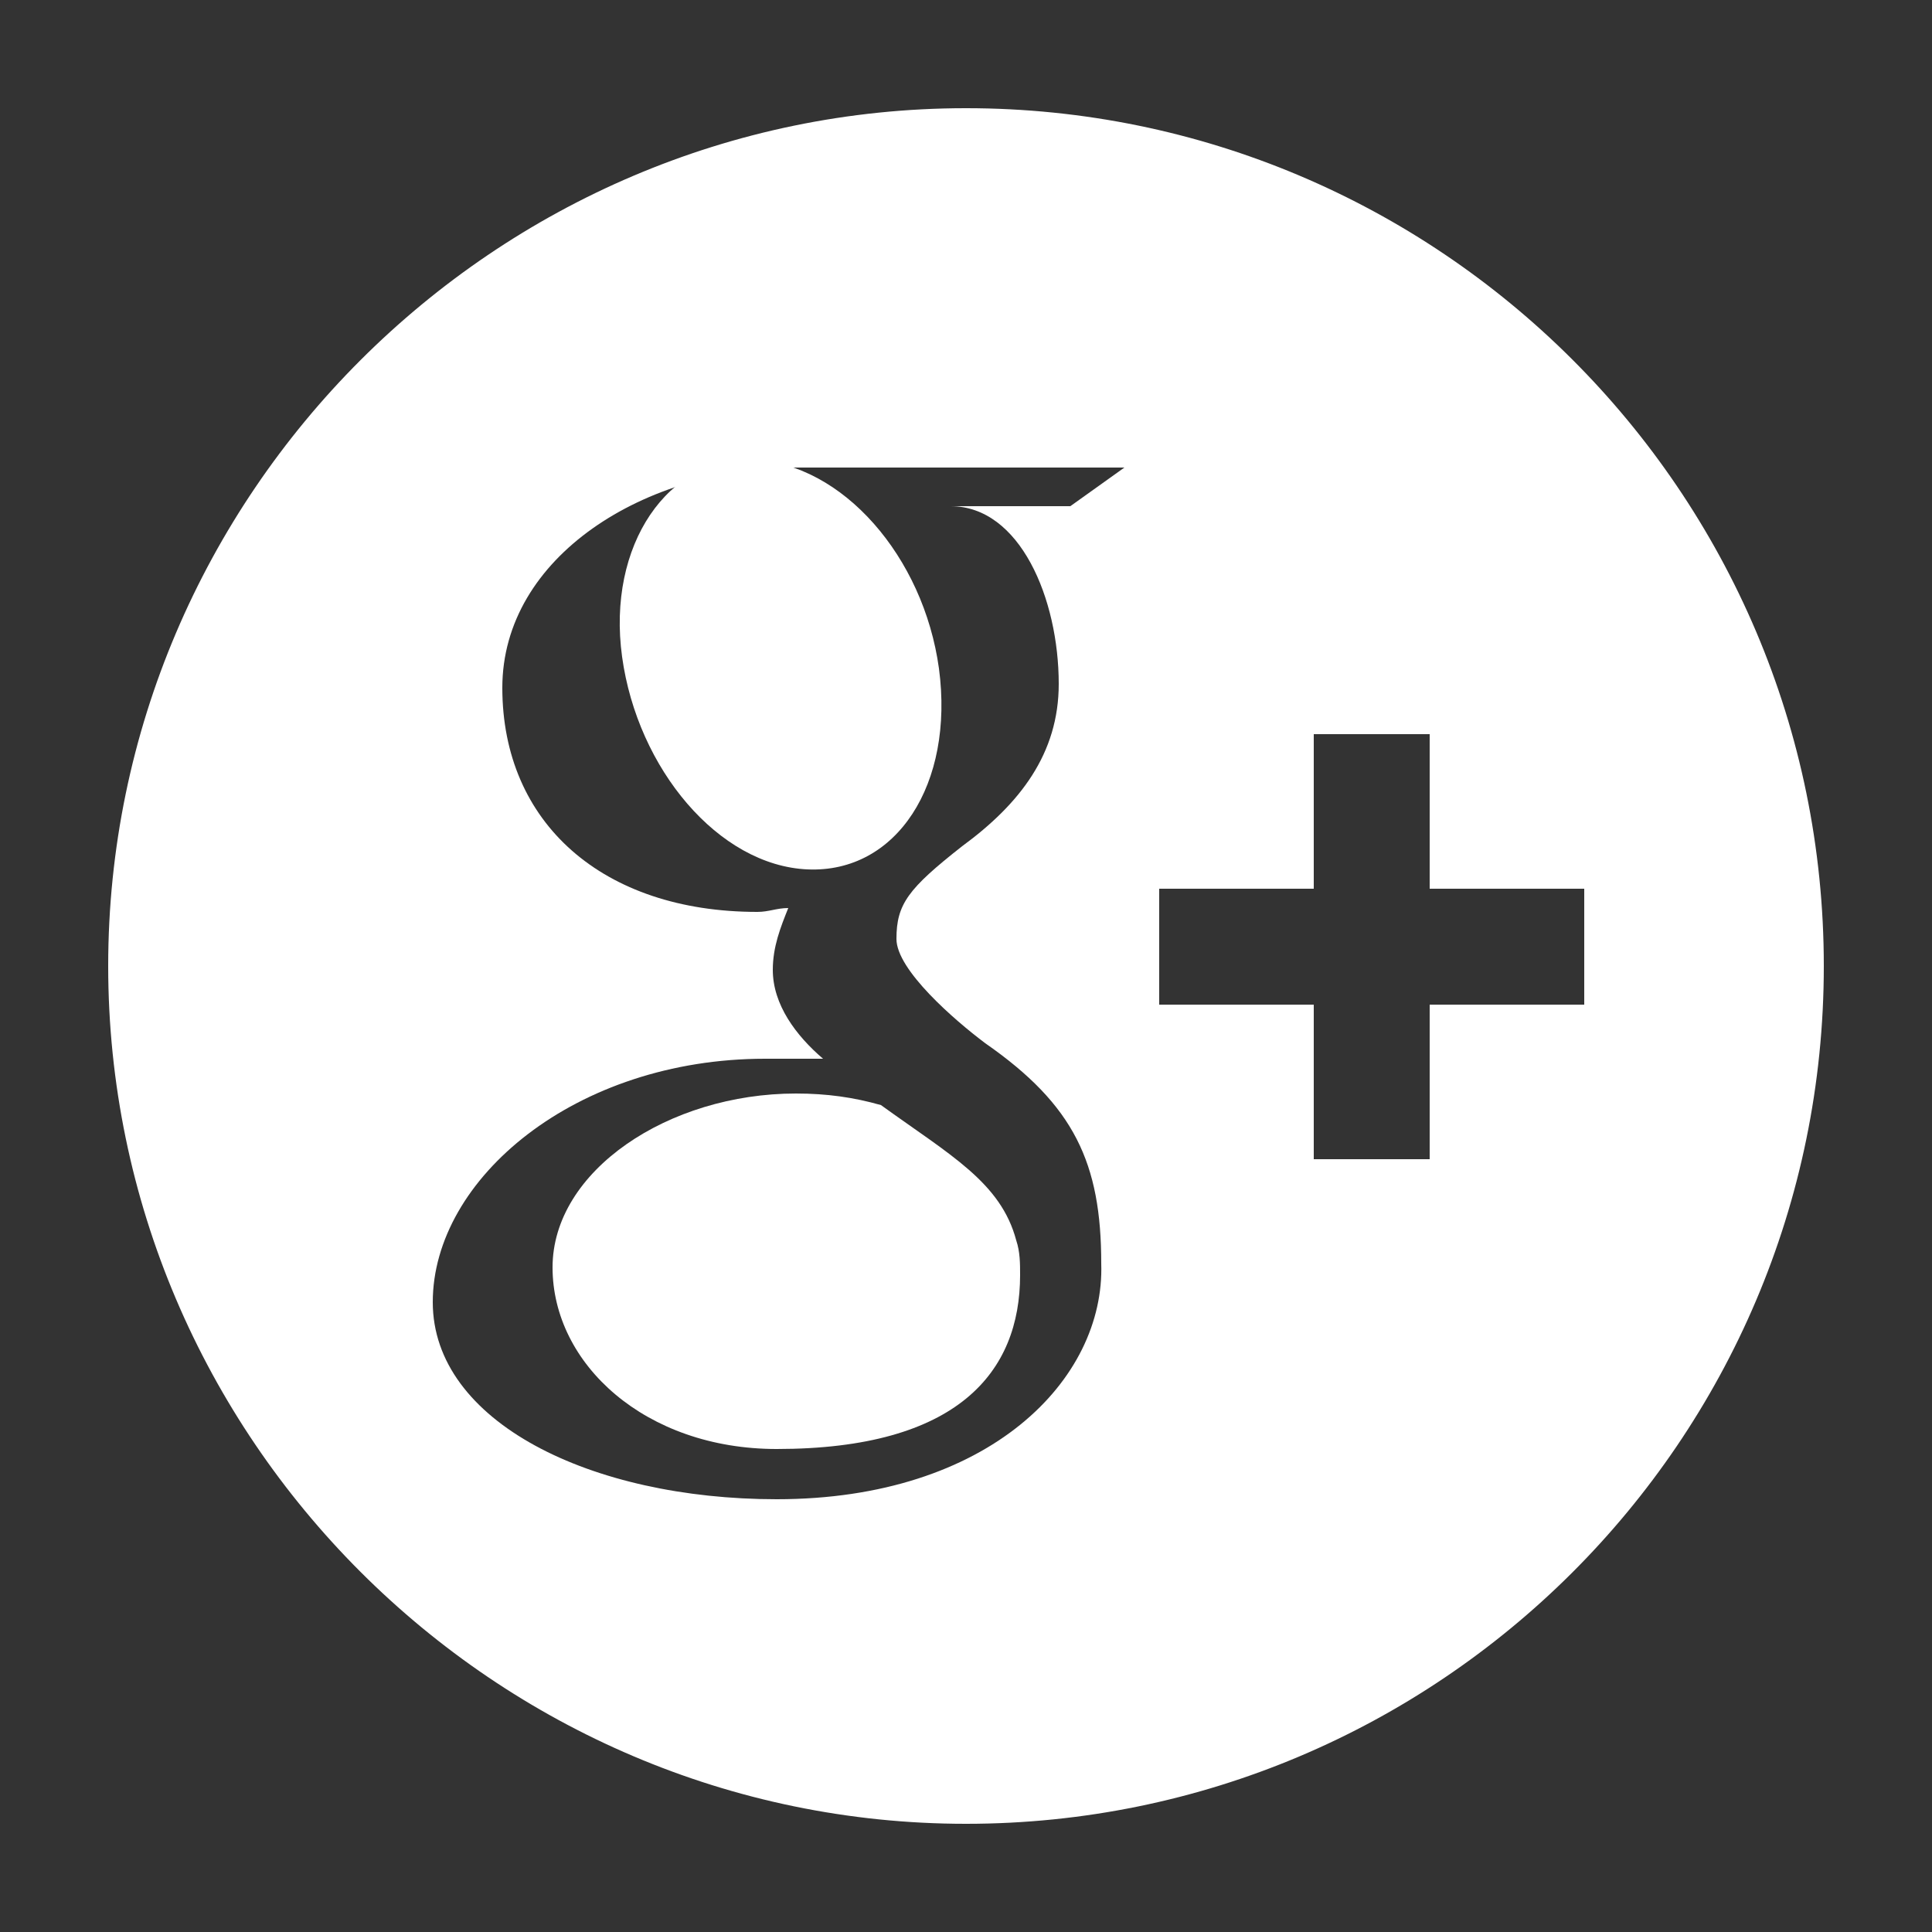 <?xml version="1.0" encoding="utf-8"?>
<!-- Generator: Adobe Illustrator 19.0.1, SVG Export Plug-In . SVG Version: 6.00 Build 0)  -->
<svg version="1.1" id="Layer_1" xmlns="http://www.w3.org/2000/svg" xmlns:xlink="http://www.w3.org/1999/xlink" x="0px" y="0px"
	 viewBox="0 0 50 50" style="enable-background:new 0 0 50 50;" xml:space="preserve">
<rect x="0" y="0" width="50" height="50" fill="#333333" stroke="none"/>
<style type="text/css">
	.st0{fill:none;stroke:#E6E6E6;stroke-miterlimit:10;}
	.st1{clip-path:url(#SVGID_2_);fill:#FD6D6D;}
	.st2{fill:#FD6D6D;}
	.st3{fill:#FFFFFF;}
	.st4{fill:#007D90;}
	.st5{fill:#B3B3B3;}
	.st6{fill:none;stroke:#007D90;stroke-width:2;stroke-miterlimit:10;}
	.st7{fill:none;stroke:#000000;stroke-miterlimit:10;}
	.st8{fill:none;stroke:#007D90;stroke-miterlimit:10;}
	.st9{fill:none;stroke:#999999;stroke-miterlimit:10;}
	.st10{fill-rule:evenodd;clip-rule:evenodd;fill:#007D90;}
	.st11{fill-rule:evenodd;clip-rule:evenodd;fill:#FFFFFF;}
	.st12{fill:none;stroke:#FD6D6D;stroke-miterlimit:10;}
	.st13{fill:none;stroke:#FD6D6D;stroke-miterlimit:10;stroke-dasharray:12,12;}
	.st14{fill:none;stroke:#FD6D6D;stroke-miterlimit:10;stroke-dasharray:14,14;}
	.st15{fill:none;stroke:#B3B3B3;stroke-miterlimit:10;}
	.st16{fill:none;stroke:#4D4D4D;stroke-miterlimit:10;}
	.st17{fill:#4D4D4D;}
	.st18{fill:none;stroke:#808080;stroke-miterlimit:10;}
	.st19{fill:none;stroke:#808080;stroke-linejoin:round;stroke-miterlimit:10;}
	.st20{opacity:0.8;fill:#FFFFFF;}
	.st21{fill:#808080;}
</style>
<g>
	<g>
		<path class="st11" d="M22.8,28.6c-0.7-0.2-1.4-0.3-2.2-0.3c-3.3,0-6.3,2-6.3,4.5c0,2.5,2.4,4.7,5.8,4.7c4.7,0,6.3-2,6.3-4.5
			c0-0.3,0-0.6-0.1-0.9C25.9,30.6,24.6,29.9,22.8,28.6z"/>
		<path class="st11" d="M24.3,17.3c-0.4-2.9-2.5-5.3-4.8-5.4c-2.2-0.1-3.8,2.2-3.4,5.1c0.4,2.9,2.5,5.4,4.8,5.5
			C23.2,22.6,24.7,20.3,24.3,17.3z"/>
		<path class="st11" d="M25,2.8C12.8,2.8,2.8,12.8,2.8,25S12.8,47.2,25,47.2c12.2,0,22.2-9.9,22.2-22.2S37.2,2.8,25,2.8z M20.1,38.8
			c-4.8,0-8.9-2-8.9-5.1c0-3.2,3.7-6.3,8.6-6.3c0.5,0,1,0,1.5,0C20.6,26.8,20,26,20,25.1c0-0.6,0.2-1.1,0.4-1.6
			c-0.3,0-0.5,0.1-0.8,0.1c-4,0-6.6-2.3-6.6-5.8c0-3.4,3.7-5.7,7.6-5.7c2.2,0,8.5,0,8.5,0l-1.4,1h-3.1c1.8,0,2.8,2.4,2.8,4.6
			c0,1.8-1,3.1-2.5,4.2c-1.4,1.1-1.7,1.5-1.7,2.4c0,0.8,1.5,2.1,2.3,2.7c2.3,1.6,3,3.1,3,5.7C28.6,35.7,25.6,38.8,20.1,38.8z M41,26
			h-4v4h-3v-4h-4v-3h4v-4h3v4h4V26z"/>
	</g>
</g>
</svg>
